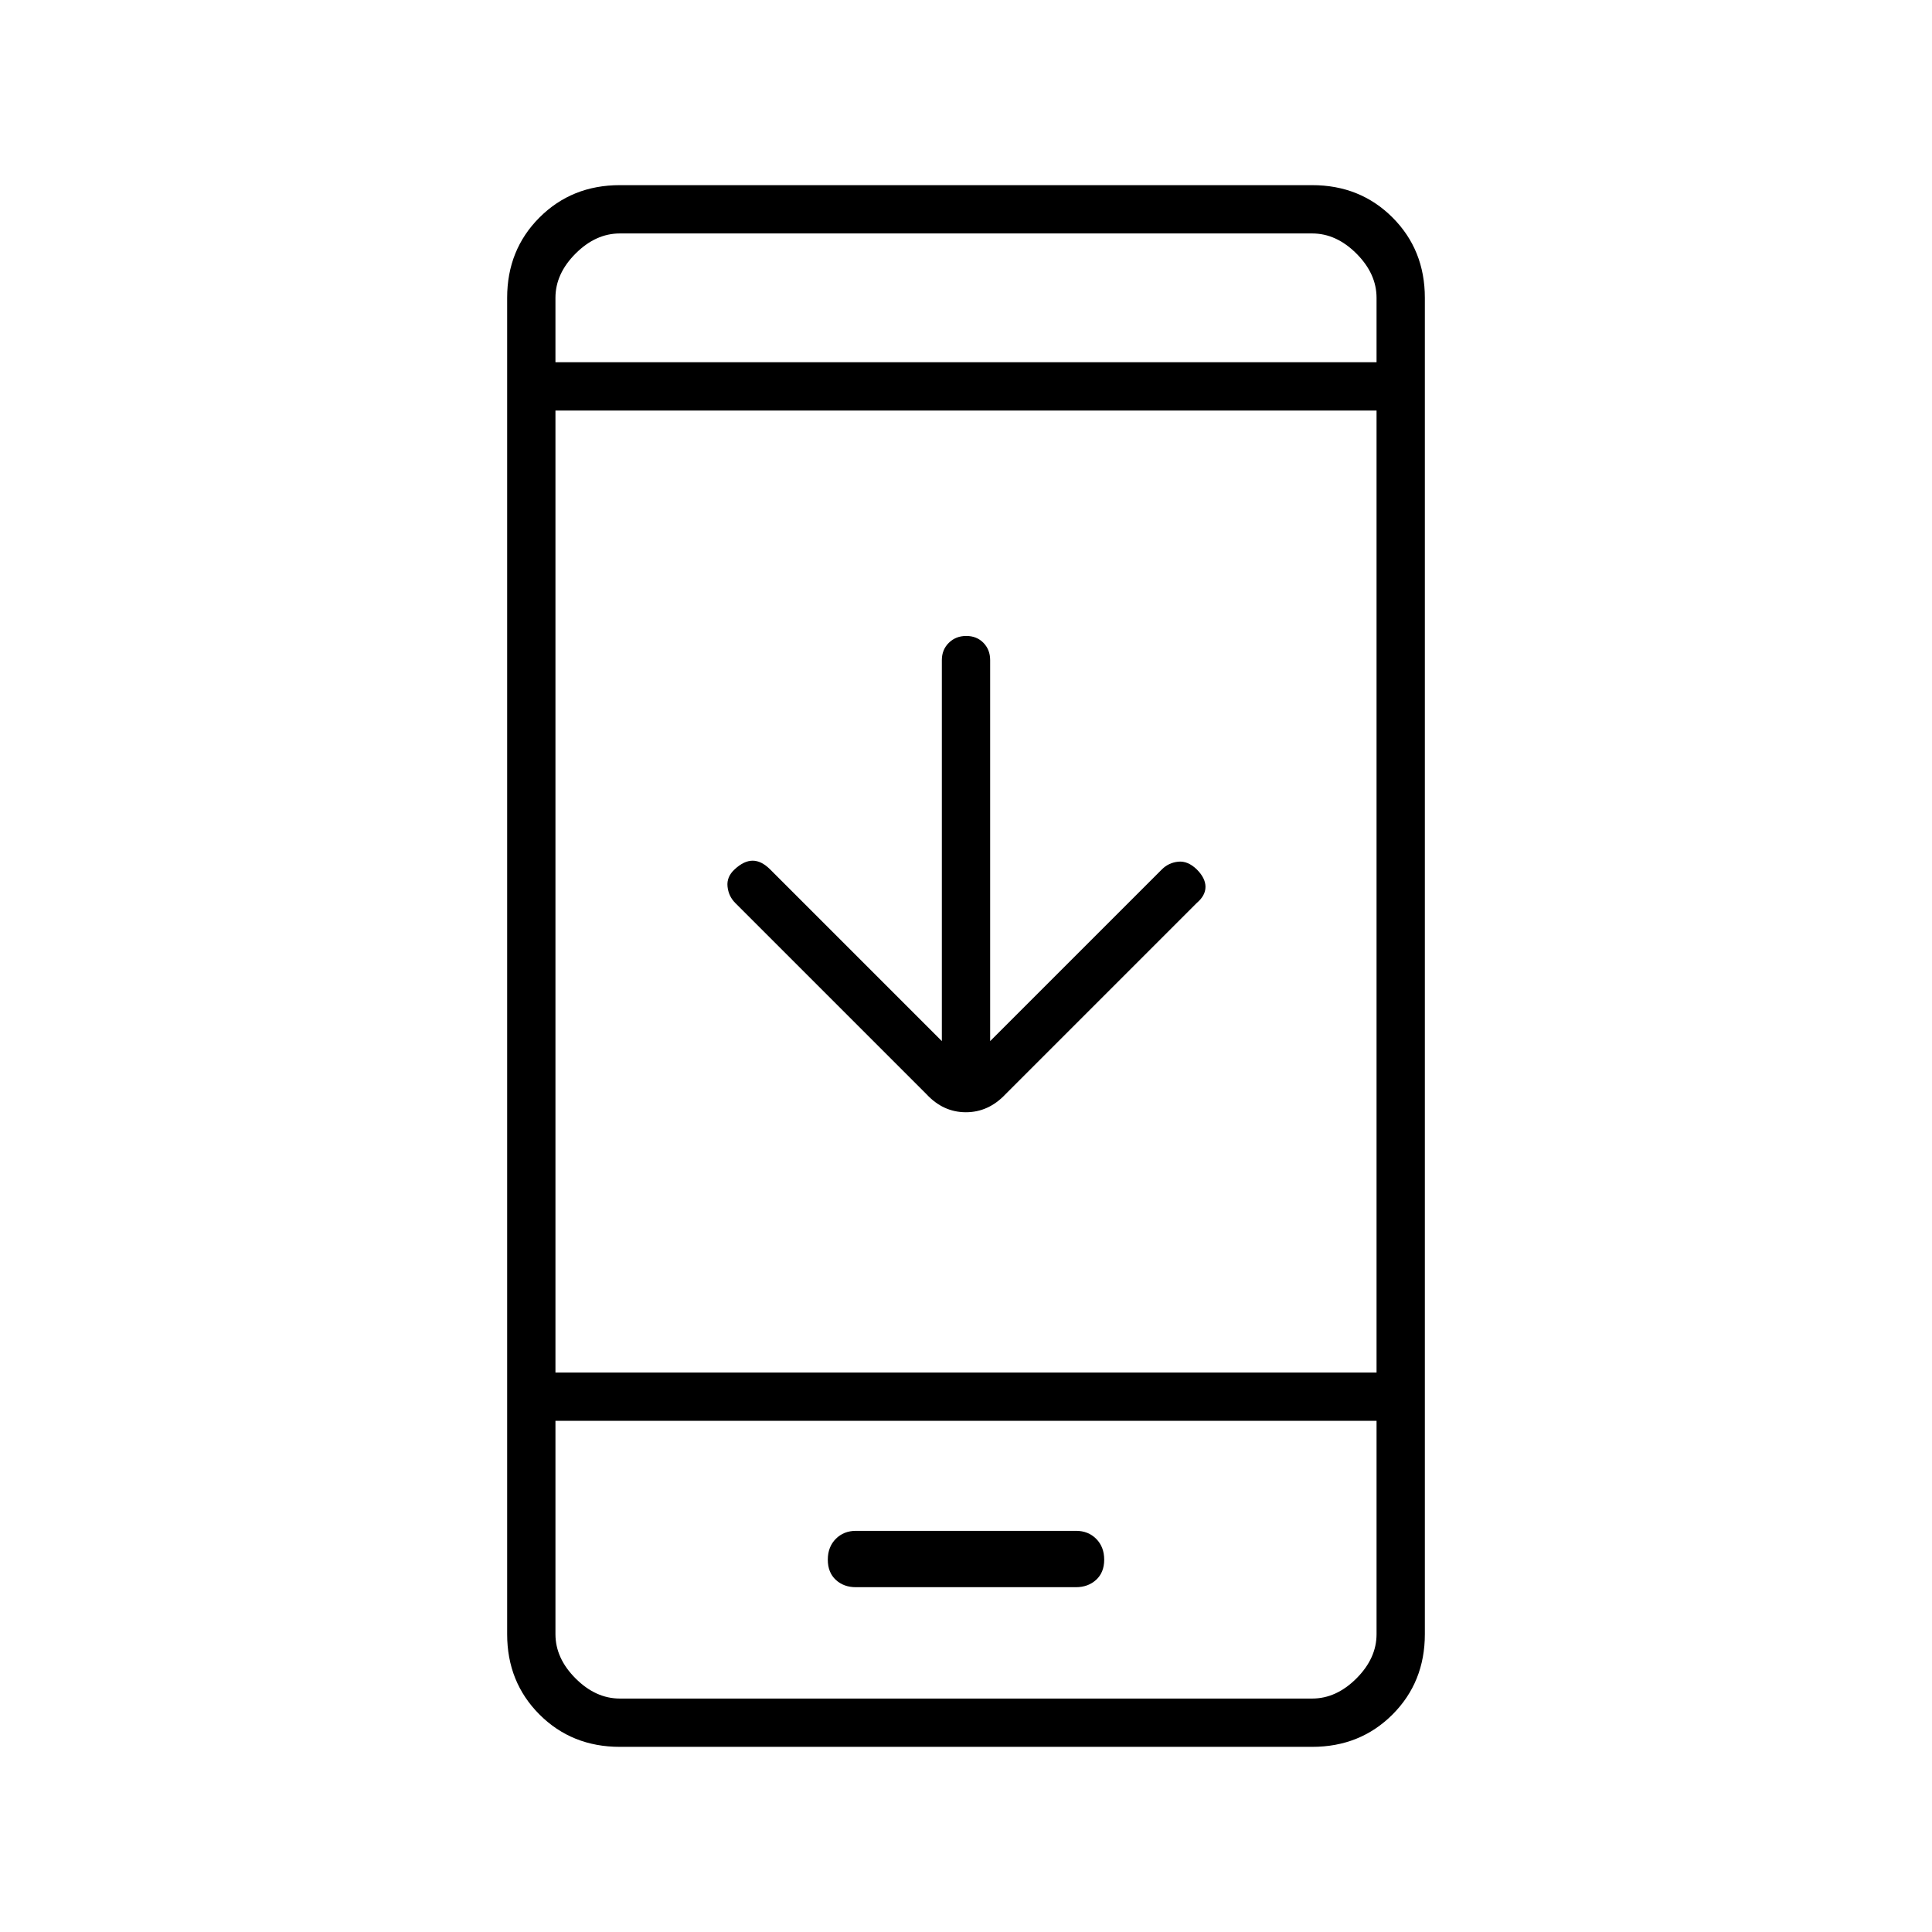 <svg xmlns="http://www.w3.org/2000/svg" height="40" viewBox="0 -960 960 960" width="40"><path d="M468-442.67V-632q0-5.15 3.46-8.58 3.46-3.42 8.67-3.42 5.2 0 8.54 3.42Q492-637.15 492-632v189.33L577.33-528q3.34-3.33 8.1-3.83 4.77-.5 9.24 3.83 4.33 4.33 4.33 8.67 0 4.33-4.33 8l-95 95q-8.46 9-19.73 9t-19.61-9l-95-95q-3.33-3.34-3.83-8.17t3.54-8.53q4.63-4.3 8.96-4.3 4.33 0 8.67 4.33L468-442.67ZM308-92q-23.85 0-39.93-16.07Q252-124.15 252-148v-664q0-23.85 16.07-39.93Q284.15-868 308-868h344q23.85 0 39.93 16.07Q708-835.85 708-812v664q0 23.85-16.07 39.93Q675.85-92 652-92H308Zm-32-162v106q0 12 10 22t22 10h344q12 0 22-10t10-22v-106H276Zm0-24h408v-478H276v478Zm0-502h408v-32q0-12-10-22t-22-10H308q-12 0-22 10t-10 22v32Zm0 526v138-138Zm0-526v-64 64Zm149.31 608.67h109.27q6.09 0 10.09-3.67t4-10q0-6.33-3.95-10.33t-10.04-4H425.32q-6.09 0-10.04 4-3.95 4-3.95 10.33t3.95 10q3.95 3.67 10.03 3.67Z"/></svg>